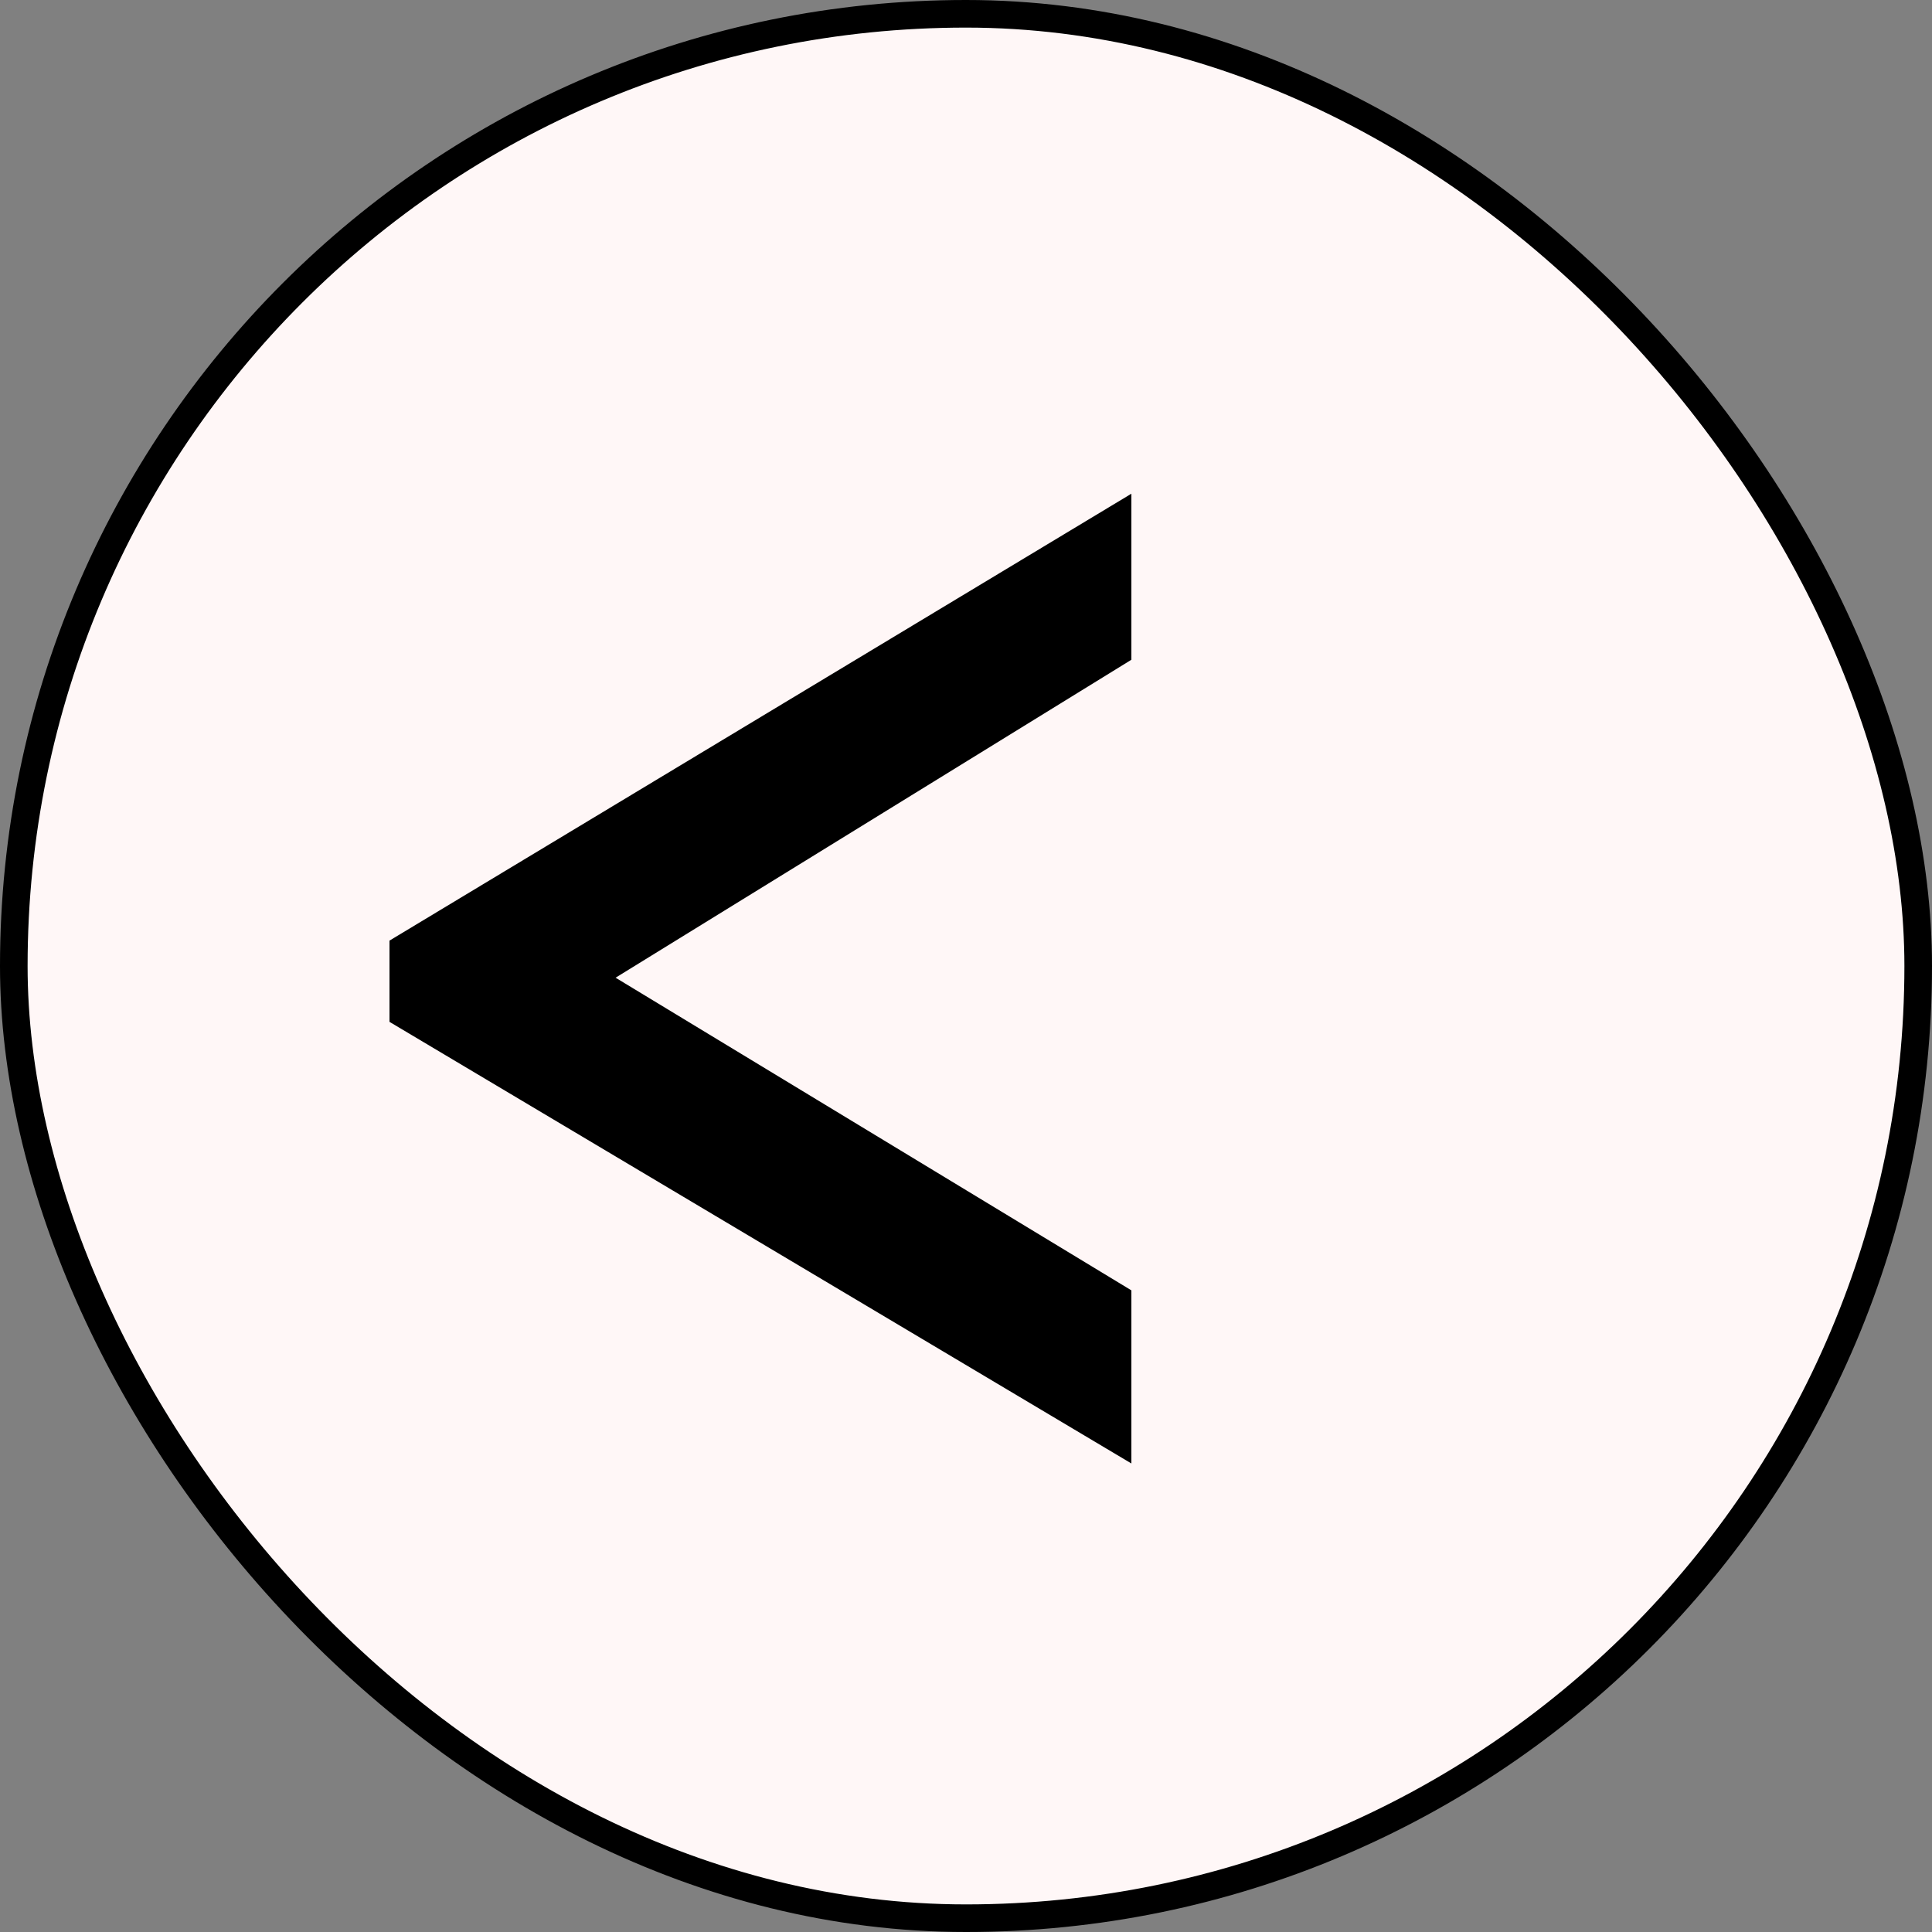 <svg width="70" height="70" viewBox="0 0 70 70" fill="none" xmlns="http://www.w3.org/2000/svg">
<rect x="0" y="0" width="70" height="70" fill="#808080" stroke="none"/>
<rect x="0.5" y="0.5" width="69" height="69" rx="34.5" fill="#FFF7F7" stroke="black"/>
<path d="M14.112 34.08L40.992 17.888V23.904L22.304 35.424L40.992 46.752V53.024L14.112 37.024V34.08Z" fill="black"/>
</svg>
